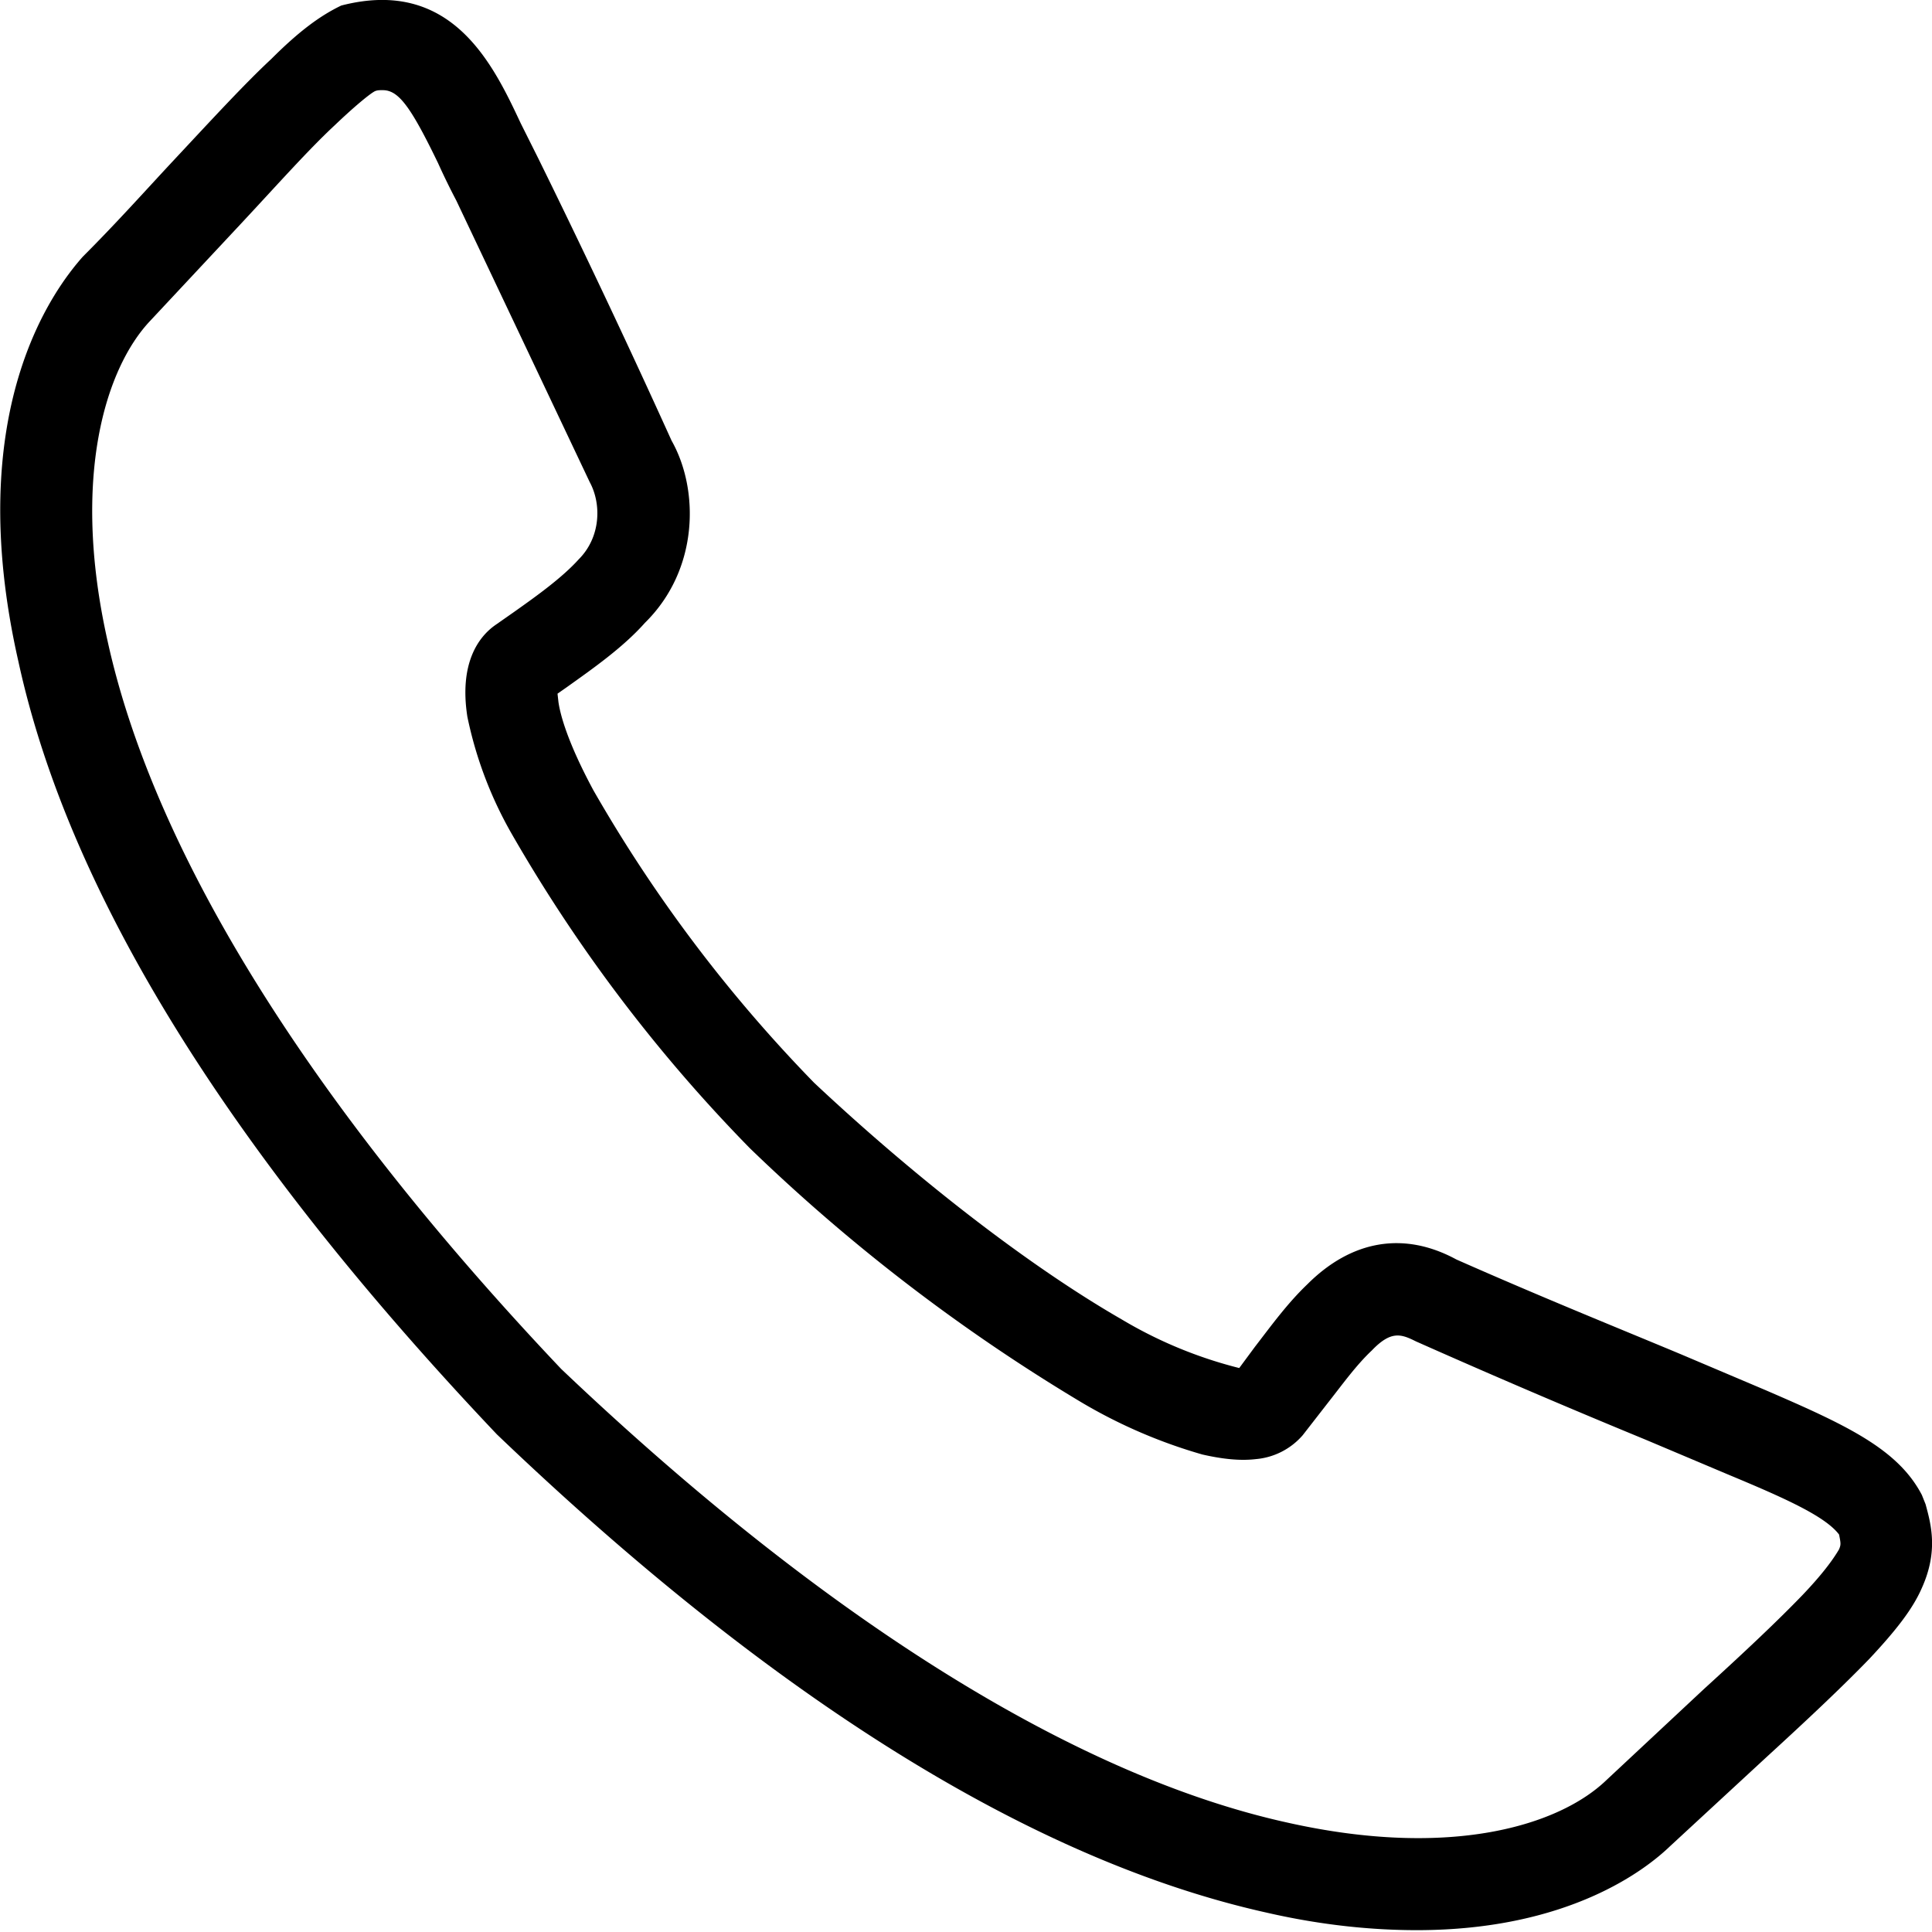 <svg xmlns="http://www.w3.org/2000/svg" xmlns:xlink="http://www.w3.org/1999/xlink" width="21" height="21" viewBox="0 0 21 21"><defs><path id="2qw7a" d="M902.4 63.98c-.47 0-1.02-.05-1.63-.19-2.52-.56-5.34-2.3-8.37-5.2-2.9-3.06-4.65-5.87-5.2-8.4-.62-2.73.39-4.05.7-4.4.38-.38.7-.74.99-1.05.43-.46.77-.83 1.06-1.1.3-.3.53-.47.76-.58 1.2-.31 1.65.64 1.95 1.28l.19.38a106.13 106.13 0 0 1 1.45 3.07c.3.53.3 1.4-.29 1.98-.24.27-.57.5-.85.7l-.1.07.01.09c.02.14.1.44.38.96a15.8 15.8 0 0 0 2.4 3.18c1.13 1.06 2.35 2 3.34 2.57a4.75 4.75 0 0 0 1.28.53l.17-.23c.17-.22.35-.47.57-.68.48-.48 1.05-.58 1.62-.27.95.42 1.77.75 2.44 1.03l.92.39c.88.38 1.44.64 1.7 1.14l.04.1c.06.22.14.51-.04.91-.1.23-.28.46-.57.77-.28.29-.65.64-1.12 1.07l-1.05.97c-.26.25-1.1.91-2.75.91m-11.24-20c-.04 0-.07 0-.1.02-.05.03-.2.15-.42.36-.28.26-.6.62-1.01 1.06l-1 1.07c-.48.51-.86 1.7-.46 3.48.51 2.32 2.22 5.05 4.93 7.91 2.85 2.71 5.58 4.42 7.89 4.93 1.78.4 2.96.03 3.47-.46l1.06-.99c.45-.41.8-.74 1.07-1.02.21-.22.33-.38.4-.5.02-.05.02-.06 0-.16-.15-.2-.6-.4-1.2-.65l-.9-.38c-.68-.28-1.51-.63-2.5-1.07-.16-.08-.27-.12-.48.1-.17.16-.32.37-.47.56l-.28.36a.76.76 0 0 1-.51.26c-.17.02-.36 0-.58-.05a5.6 5.6 0 0 1-1.37-.6 19.8 19.8 0 0 1-3.55-2.73 16.9 16.9 0 0 1-2.59-3.42 4.31 4.31 0 0 1-.48-1.27c-.09-.58.12-.87.31-1l.2-.14c.24-.17.52-.37.7-.57.24-.24.25-.6.12-.84l-.81-1.71-.64-1.35a7.54 7.54 0 0 1-.2-.41c-.3-.62-.43-.79-.6-.79"/></defs><g><g clip-path="url(#clip-1E420B49-00BF-447B-93DF-429D96DBE554)" transform="translate(-887 -43)"><use xlink:href="#2qw7a"/></g></g></svg>